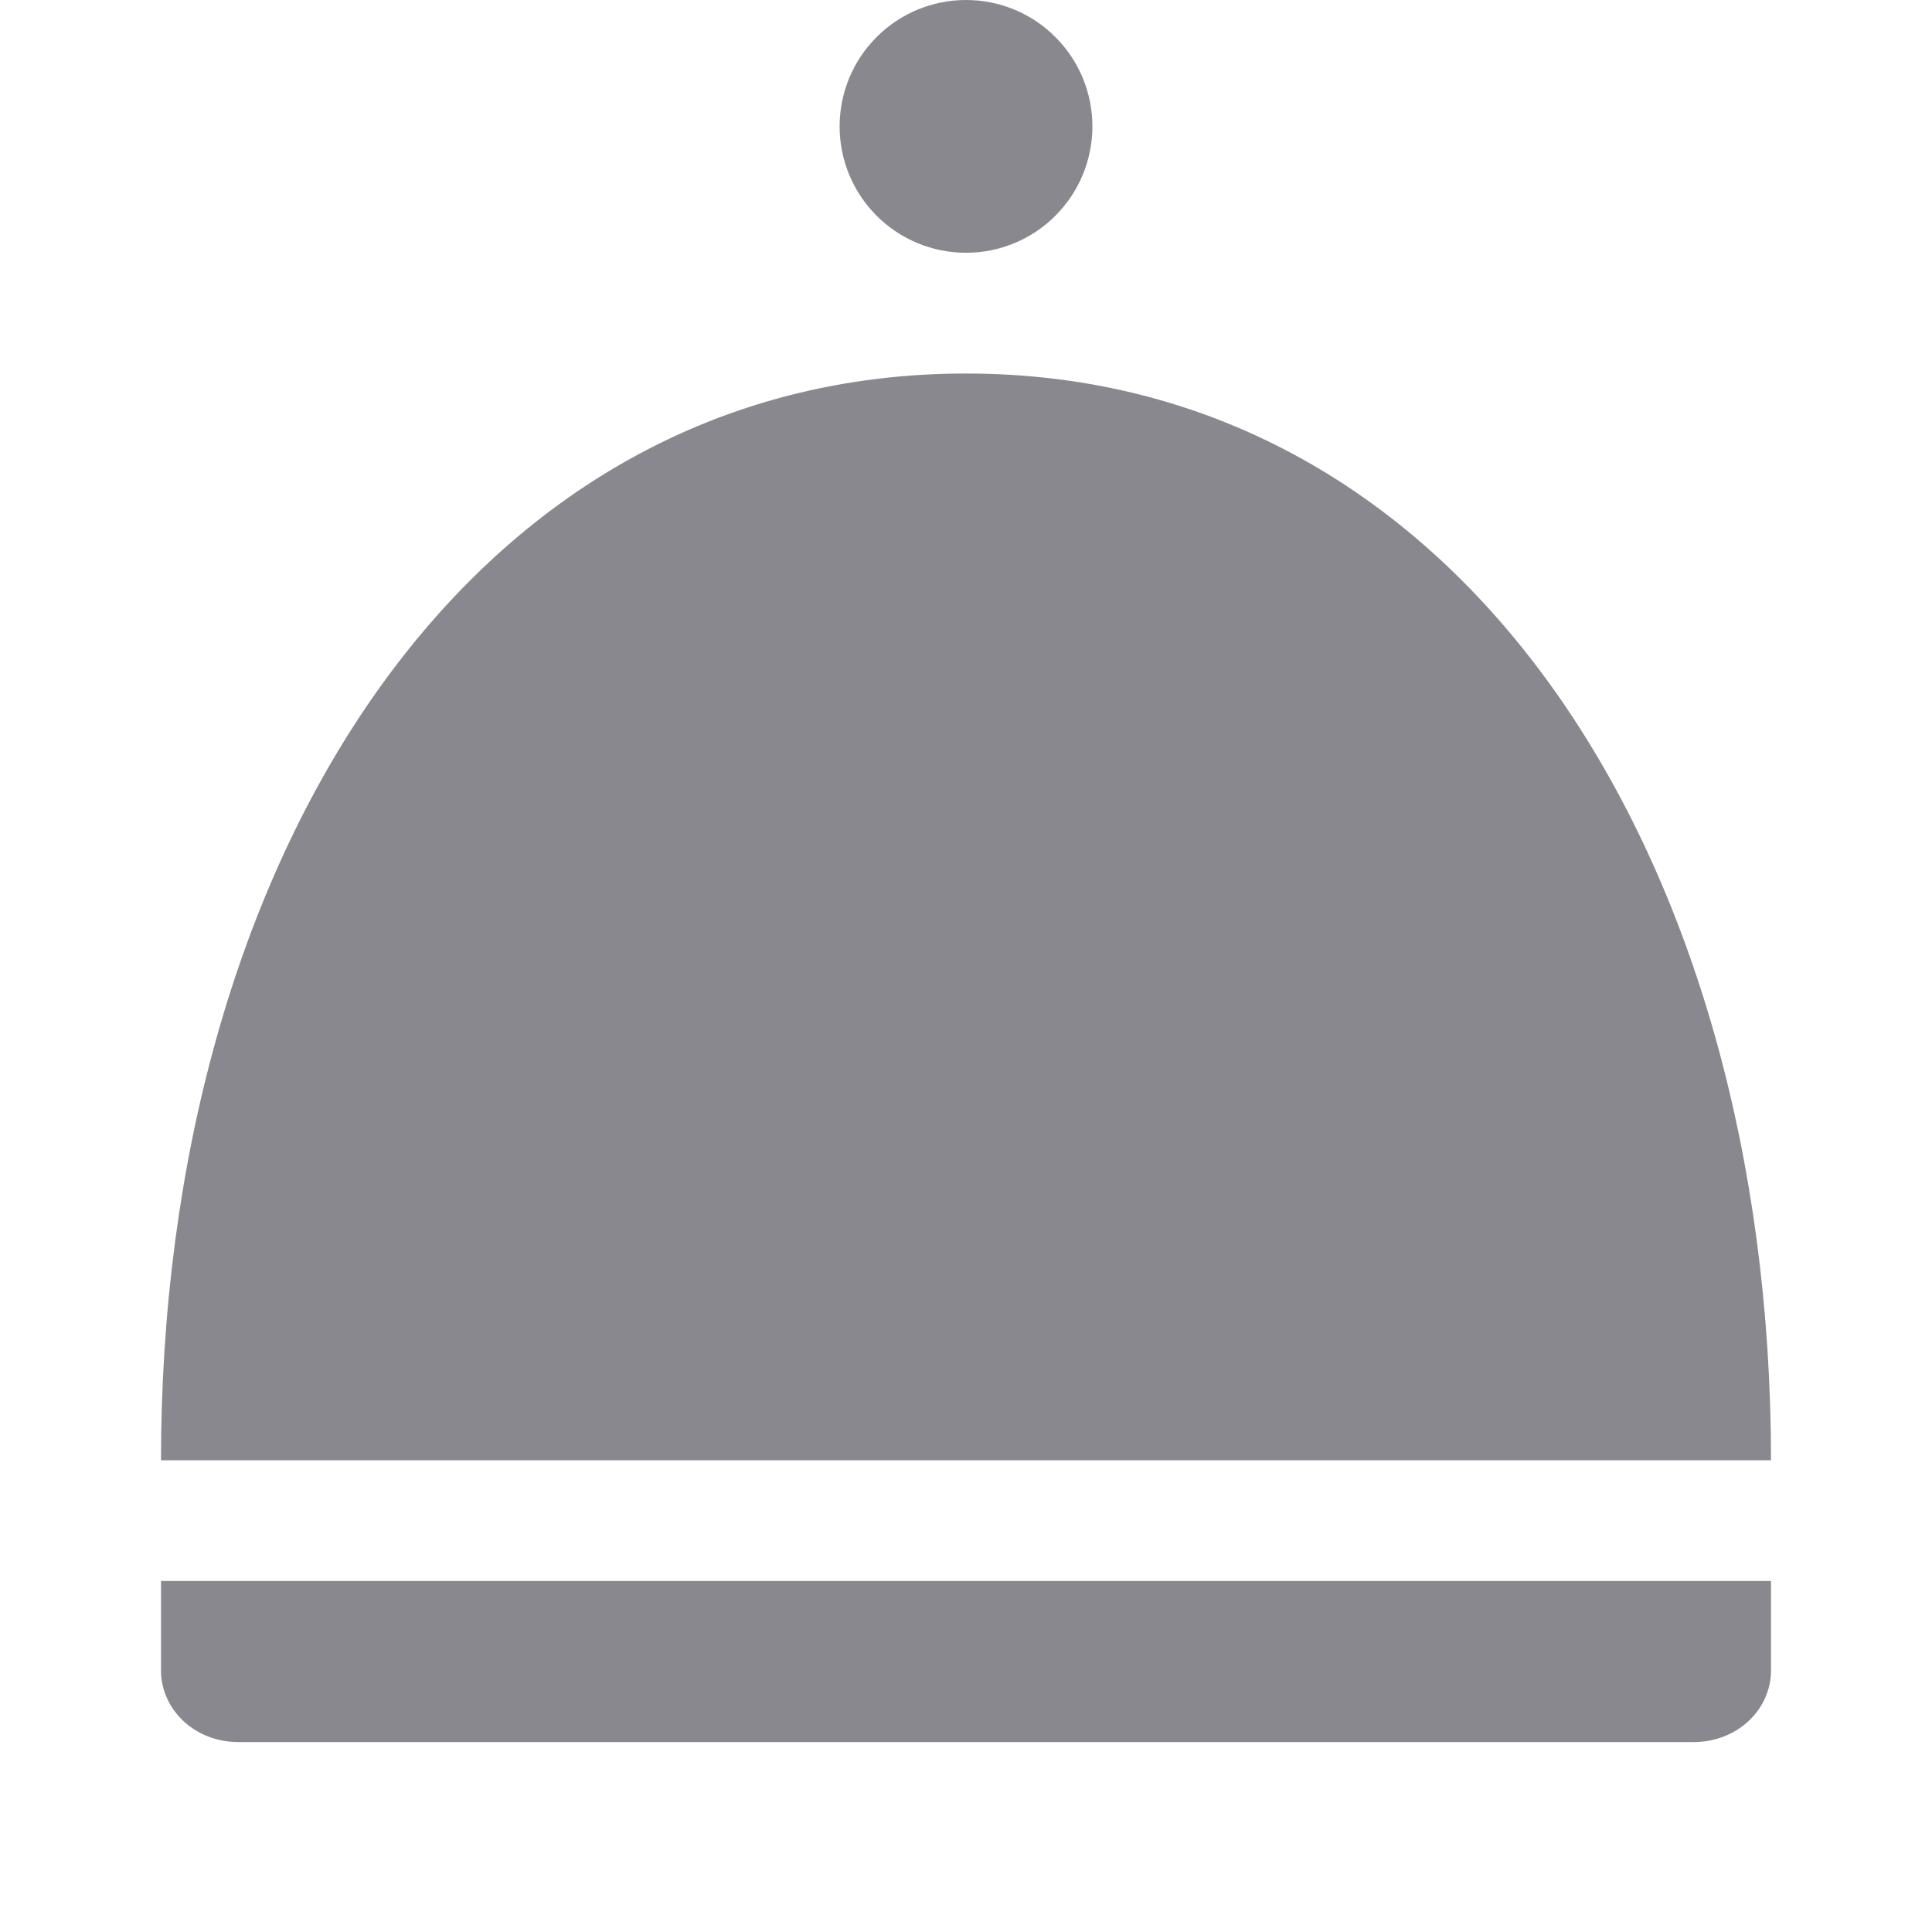 <svg width="24" height="24" viewBox="0 0 24 24" fill="none" xmlns="http://www.w3.org/2000/svg">
<path d="M13.11 2.68C12.816 2.975 12.416 3.14 12 3.14C11.584 3.14 11.184 2.975 10.89 2.68C10.595 2.386 10.43 1.986 10.43 1.57C10.43 1.154 10.595 0.754 10.89 0.46C11.184 0.165 11.584 0 12 0C12.416 0 12.816 0.165 13.11 0.46C13.405 0.754 13.57 1.154 13.57 1.57C13.57 1.986 13.405 2.386 13.11 2.68Z" fill="#88888E"/>
<path d="M12 4.64C5.81 4.64 2 10.684 2 18.14H22C22 10.684 18.191 4.64 12 4.64Z" fill="#88888E"/>
<path d="M2.279 21.38C2.1 21.213 2 20.987 2 20.751V19.64H22V20.751C22 20.987 21.9 21.213 21.721 21.38C21.542 21.546 21.3 21.64 21.048 21.64H2.952C2.7 21.64 2.458 21.546 2.279 21.38Z" fill="#88888E"/>
</svg>
